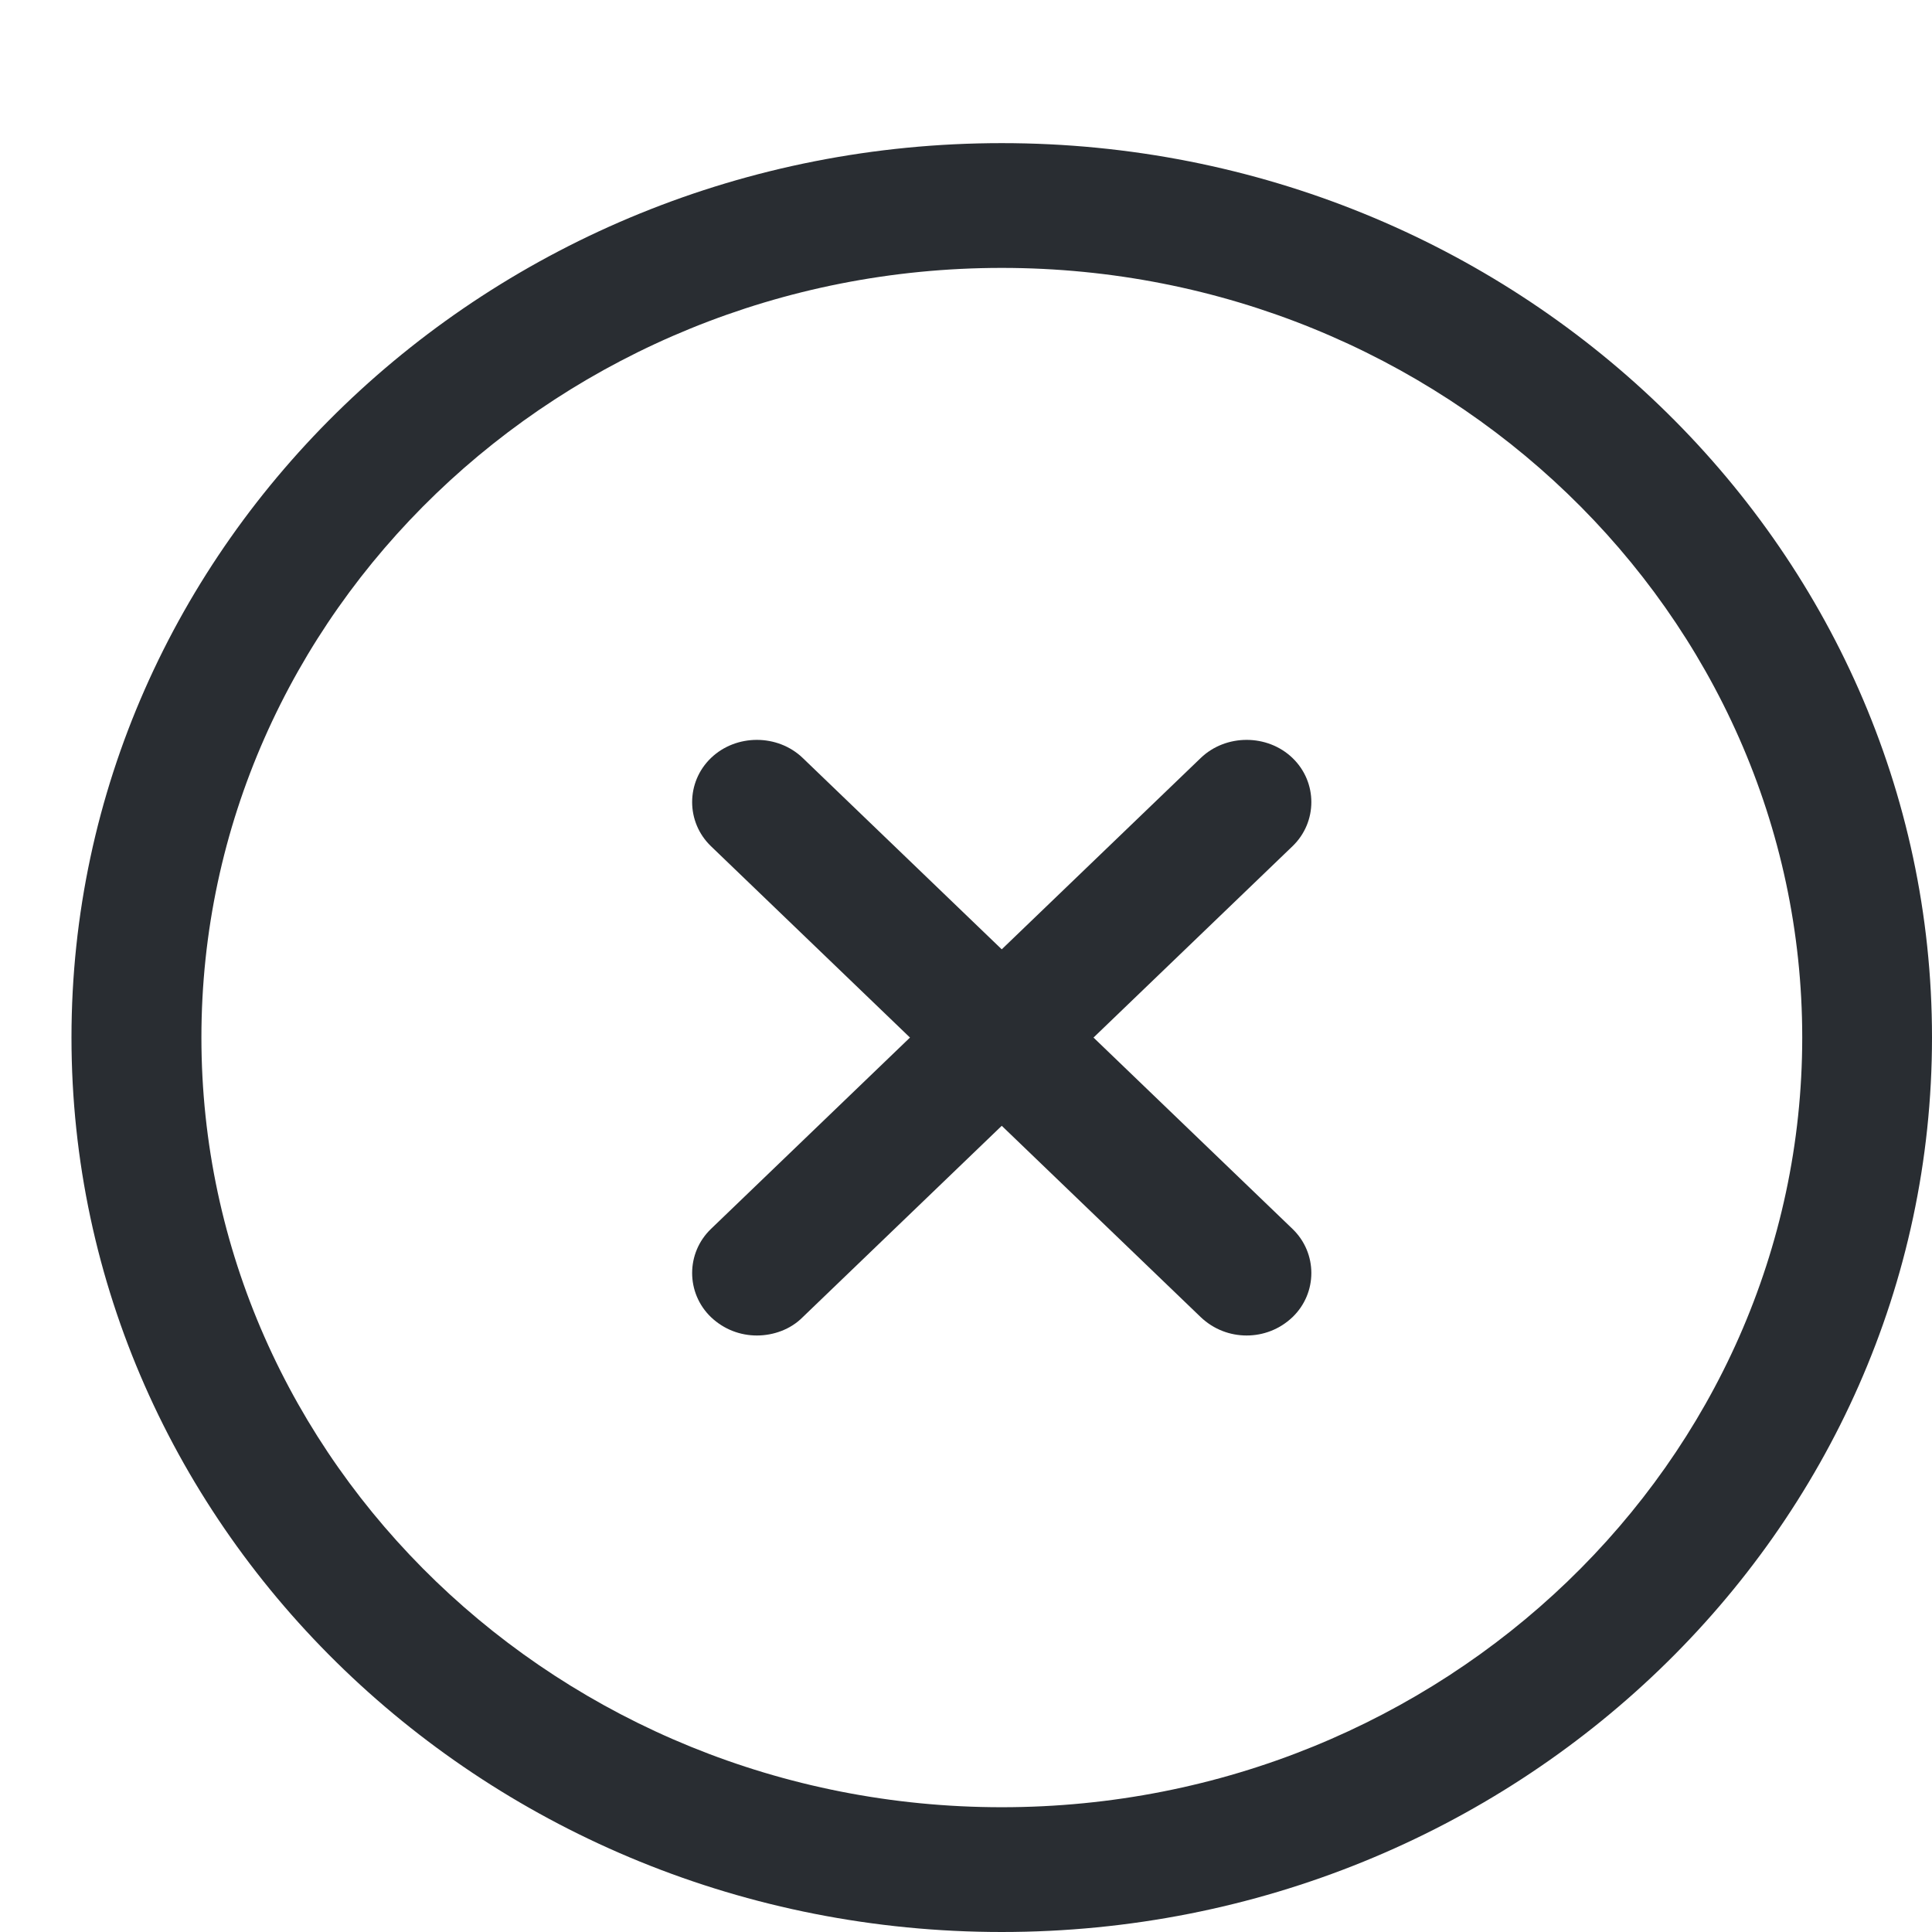 <svg width="30" height="30" viewBox="0 0 12 12" fill="none" xmlns="http://www.w3.org/2000/svg">
<path d="M6.222 12C3.035 12 0.444 9.509 0.444 6.444C0.444 3.38 3.035 0.889 6.222 0.889C9.409 0.889 12 3.38 12 6.444C12 9.509 9.409 12 6.222 12ZM6.222 1.664C3.481 1.664 1.251 3.809 1.251 6.444C1.251 9.08 3.481 11.225 6.222 11.225C8.963 11.225 11.194 9.08 11.194 6.444C11.194 3.809 8.963 1.664 6.222 1.664Z" fill="#292D32"/>
<path d="M4.701 8.295C4.599 8.295 4.497 8.258 4.416 8.181C4.26 8.031 4.26 7.783 4.416 7.633L7.458 4.708C7.614 4.558 7.872 4.558 8.028 4.708C8.184 4.858 8.184 5.106 8.028 5.256L4.986 8.181C4.91 8.258 4.803 8.295 4.701 8.295Z" fill="#292D32"/>
<path d="M7.743 8.295C7.641 8.295 7.539 8.258 7.458 8.181L4.416 5.256C4.26 5.106 4.26 4.858 4.416 4.708C4.572 4.558 4.83 4.558 4.986 4.708L8.028 7.633C8.184 7.783 8.184 8.031 8.028 8.181C7.947 8.258 7.845 8.295 7.743 8.295Z" fill="#292D32"/>
</svg>

 <!-- 
 ₹  
 -->
